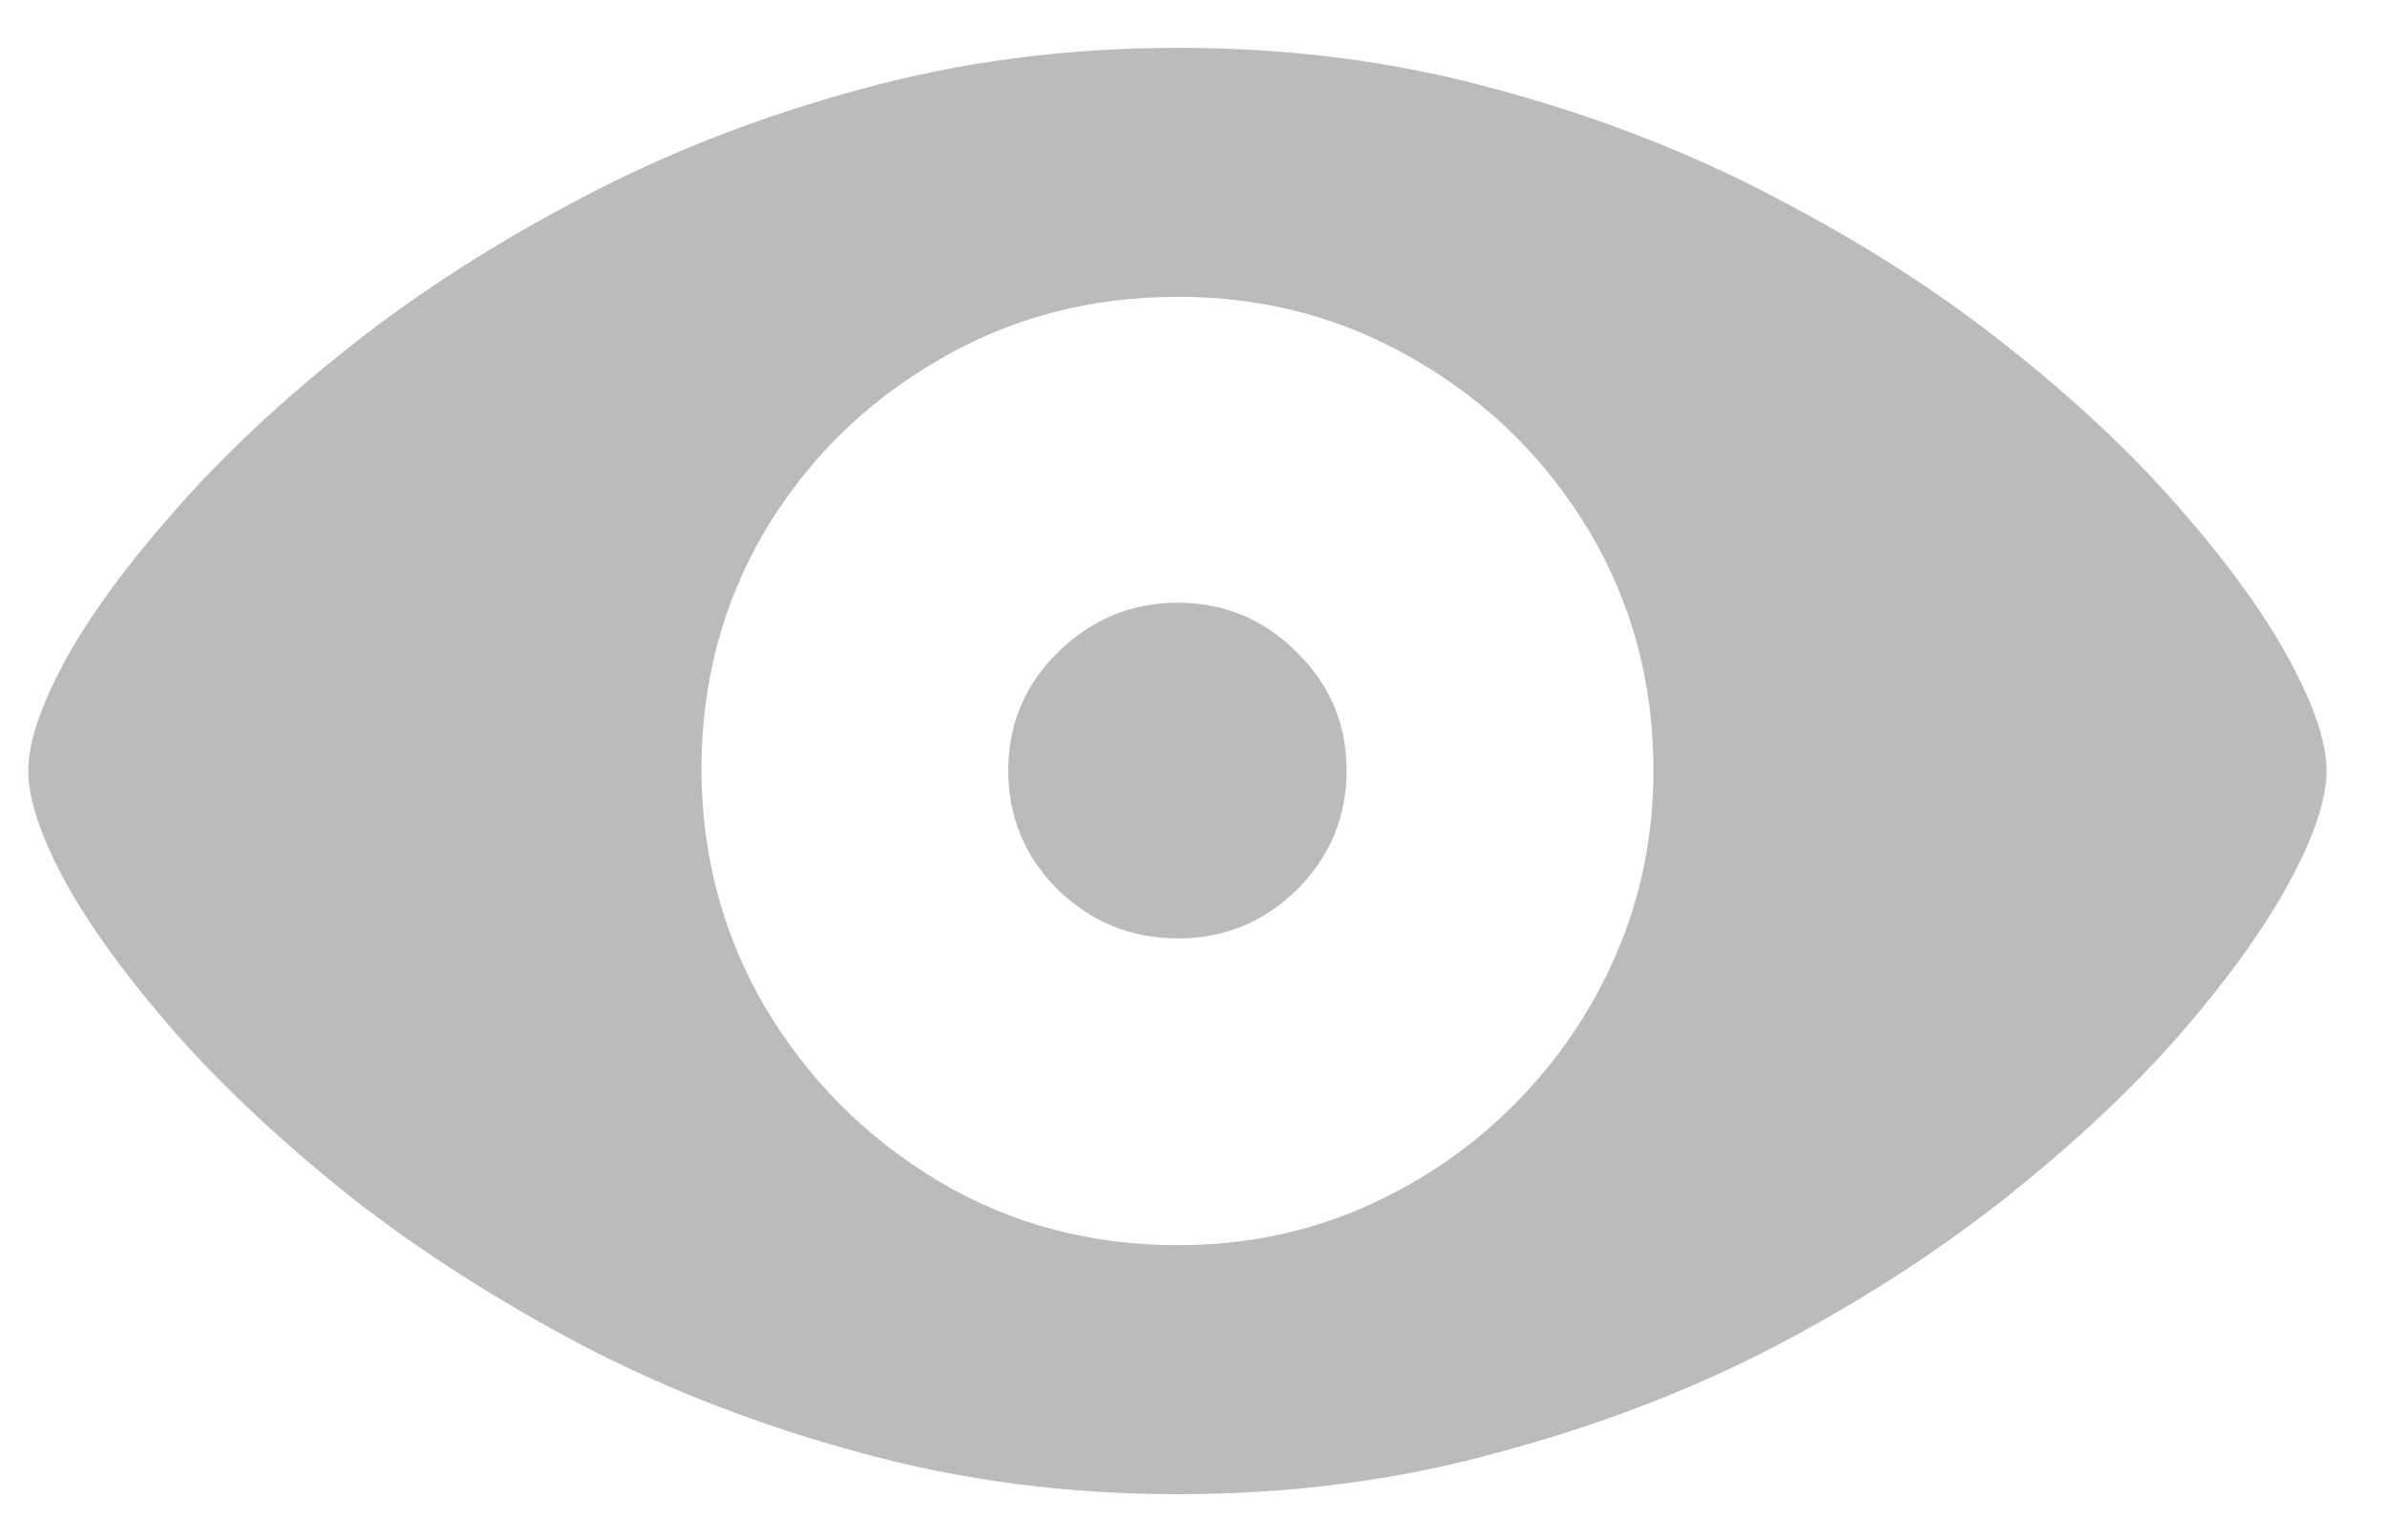 <svg width="31" height="20" viewBox="0 0 31 20" fill="none" xmlns="http://www.w3.org/2000/svg">
<path d="M15.297 19.406C13.852 19.406 12.477 19.227 11.172 18.867C9.875 18.516 8.672 18.051 7.562 17.473C6.453 16.887 5.453 16.246 4.562 15.551C3.68 14.848 2.926 14.145 2.301 13.441C1.676 12.73 1.195 12.074 0.859 11.473C0.531 10.871 0.367 10.383 0.367 10.008C0.367 9.641 0.531 9.156 0.859 8.555C1.195 7.953 1.676 7.301 2.301 6.598C2.926 5.887 3.68 5.184 4.562 4.488C5.453 3.785 6.453 3.145 7.562 2.566C8.672 1.98 9.875 1.512 11.172 1.16C12.477 0.801 13.852 0.621 15.297 0.621C16.758 0.621 18.137 0.801 19.434 1.16C20.738 1.512 21.945 1.98 23.055 2.566C24.172 3.145 25.172 3.785 26.055 4.488C26.938 5.184 27.688 5.887 28.305 6.598C28.922 7.301 29.395 7.953 29.723 8.555C30.051 9.156 30.215 9.641 30.215 10.008C30.215 10.383 30.051 10.871 29.723 11.473C29.395 12.074 28.922 12.73 28.305 13.441C27.688 14.145 26.938 14.848 26.055 15.551C25.18 16.246 24.188 16.887 23.078 17.473C21.969 18.051 20.758 18.516 19.445 18.867C18.141 19.227 16.758 19.406 15.297 19.406ZM15.297 16.172C16.148 16.172 16.945 16.012 17.688 15.691C18.438 15.363 19.094 14.918 19.656 14.355C20.227 13.785 20.672 13.129 20.992 12.387C21.312 11.645 21.473 10.852 21.473 10.008C21.473 8.867 21.195 7.832 20.641 6.902C20.086 5.973 19.34 5.234 18.402 4.688C17.465 4.133 16.43 3.855 15.297 3.855C14.148 3.855 13.105 4.133 12.168 4.688C11.23 5.234 10.484 5.973 9.93 6.902C9.383 7.832 9.109 8.867 9.109 10.008C9.117 11.133 9.395 12.16 9.941 13.09C10.496 14.02 11.238 14.766 12.168 15.328C13.105 15.891 14.148 16.172 15.297 16.172ZM15.297 12.188C14.695 12.188 14.176 11.977 13.738 11.555C13.309 11.125 13.094 10.609 13.094 10.008C13.094 9.406 13.309 8.895 13.738 8.473C14.176 8.043 14.695 7.828 15.297 7.828C15.898 7.828 16.414 8.043 16.844 8.473C17.273 8.895 17.488 9.406 17.488 10.008C17.488 10.609 17.273 11.125 16.844 11.555C16.414 11.977 15.898 12.188 15.297 12.188Z" fill="#BBBBBB"/>
</svg>
